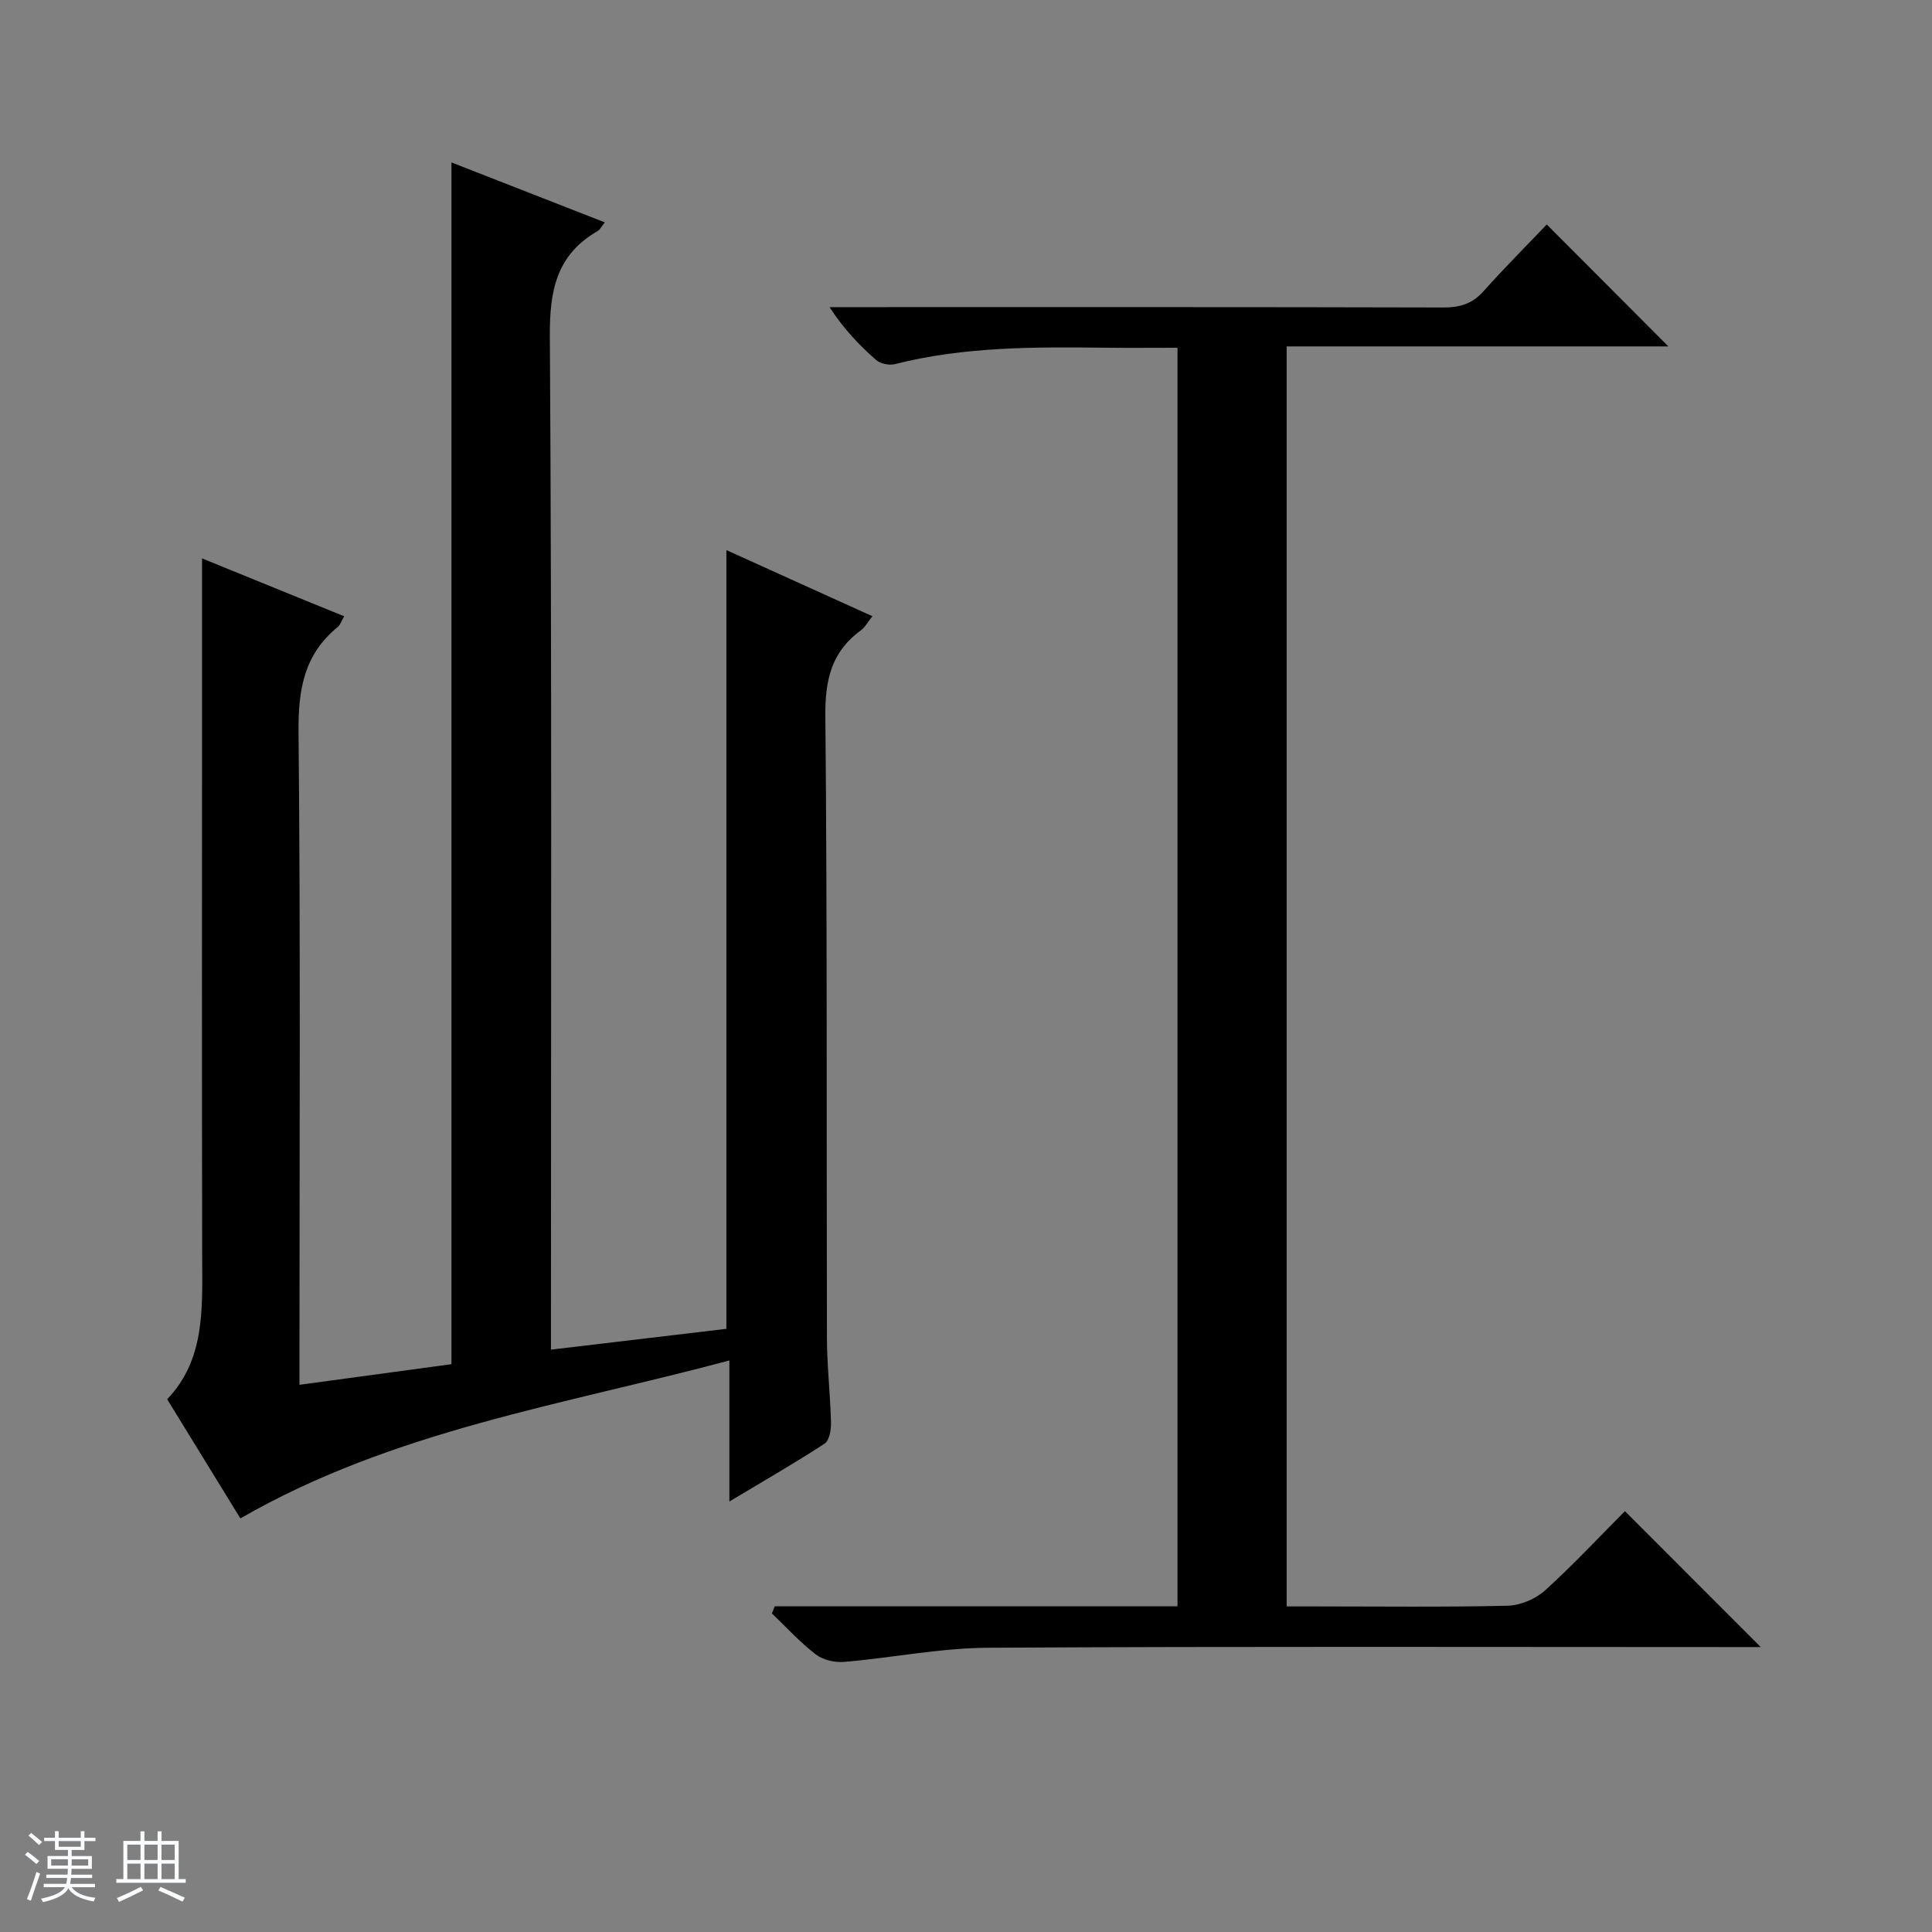 <svg enable-background="new 0 0 400 400" viewBox="0 0 400 400" xmlns="http://www.w3.org/2000/svg"><rect x="0" y="0" width="400" height="400" fill="#808080" stroke="none"/><path d="m5.17 384 .56-.58c.85.61 1.65 1.24 2.4 1.87l-.59.64c-.84-.73-1.63-1.38-2.37-1.93m1.22 9.53-.82-.34c.71-1.76 1.37-3.64 1.98-5.63.24.13.5.25.76.36-.6 1.67-1.24 3.54-1.92 5.61m-.5-13.5.57-.54c.56.44 1.31 1.06 2.26 1.87l-.64.64c-.68-.66-1.41-1.32-2.19-1.97m3.25.46h2.24v-1.36h.77v1.36h4.57v-1.36h.76v1.36h2.28v.69h-2.28v1.84h-2.64v1.26h4.18v2.64h-4.21c0 .45-.02.86-.05 1.21h4.32v.69h-4.38c-.04.34-.1.75-.19 1.22h5.15v.69h-4.82c.87 1.19 2.51 1.92 4.93 2.19-.17.31-.3.57-.37.76-2.77-.49-4.52-1.41-5.26-2.76-.56 1.26-2.3 2.23-5.24 2.9-.12-.24-.26-.48-.43-.72 2.73-.55 4.38-1.34 4.96-2.38h-4.38v-.69h4.65c.1-.38.17-.79.21-1.22h-4.32v-.69h4.4c.03-.34.05-.75.05-1.21h-4.2v-2.64h4.23v-1.26h-2.69v-1.84h-2.24zm1.46 4.46v1.29h3.45c.01-.4.02-.57.01-.53v-.32-.45h-3.46zm1.55-2.59h4.57v-1.19h-4.57zm6.11 2.59h-3.42v.77c-.01.19-.01.37-.02.53h3.44z" fill="#fafbfc"/><path d="m32.63 379.16h.82v1.98h3.54v7.89h1.46v.78h-14.37v-.78h1.46v-7.89h3.54v-1.98h.82v1.98h2.73zm-3.49 11.48.5.73c-1.61.82-3.28 1.63-5 2.41-.13-.27-.28-.55-.44-.82 1.75-.72 3.4-1.49 4.94-2.32m-2.78-5.55h2.73v-3.18h-2.73zm0 3.95h2.73v-3.2h-2.73zm3.54-3.95h2.73v-3.18h-2.73zm0 3.95h2.73v-3.2h-2.73zm7.89 4.68c-1.84-.92-3.51-1.7-5.02-2.32l.45-.73c1.89.8 3.57 1.55 5.04 2.23zm-1.62-11.81h-2.73v3.18h2.73zm-2.73 7.13h2.73v-3.2h-2.73v3.19z" fill="#fafbfc"/><g fill="#000001"><path d="m93.47 33.63c10.56 4.13 21.01 8.21 31.75 12.41-.69.85-.98 1.51-1.49 1.8-8.52 4.91-9.95 12.29-9.89 21.74.43 67.81.23 135.62.23 203.43v6.42c12.61-1.5 24.58-2.92 36.32-4.31 0-53.96 0-107.34 0-161.23 10.03 4.54 19.93 9.03 30.23 13.69-.96 1.21-1.51 2.28-2.37 2.91-6.08 4.42-7.44 10.24-7.37 17.67.41 42.98.22 85.97.33 128.96.02 5.81.7 11.61.84 17.42.04 1.48-.35 3.71-1.34 4.36-6.21 4.05-12.66 7.75-19.7 11.97 0-9.97 0-19.07 0-29.2-34.53 9.24-69.61 14.48-101.24 32.7-4.68-7.62-9.78-15.91-15.16-24.67 7.8-8.15 7.27-18.53 7.25-28.89-.08-38.32-.03-76.64-.03-114.96 0-9.94 0-19.89 0-30.24 9.26 3.77 19.15 7.79 29.42 11.98-.55.95-.78 1.78-1.33 2.23-6.95 5.65-8.19 12.93-8.11 21.62.42 42.97.19 85.96.19 128.95v6.32c10.79-1.46 21.07-2.86 31.47-4.27 0-82.89 0-165.56 0-248.81z"/><path d="m160.4 332.57h83.39c0-87.02 0-173.46 0-260.57-5.02 0-9.95.05-14.88-.01-14.65-.17-29.29-.24-43.65 3.4-1.18.3-3-.09-3.9-.88-3.46-3.05-6.67-6.39-9.61-10.92h5.63c40.5 0 81-.04 121.5.07 3.43.01 5.99-.8 8.3-3.4 4.31-4.83 8.89-9.41 13.06-13.78 8.79 8.81 16.98 17.02 25.18 25.24-25.92 0-52.28 0-79.03 0v260.87h5.73c13.33 0 26.67.17 40-.14 2.64-.06 5.77-1.38 7.74-3.15 5.9-5.34 11.34-11.19 16.56-16.43 9.55 9.56 18.77 18.78 28.12 28.14-1.52 0-3.28 0-5.04 0-51.67 0-103.33-.16-155 .14-9.9.06-19.79 2.08-29.7 2.93-1.94.17-4.4-.4-5.91-1.56-3.27-2.51-6.08-5.62-9.08-8.48.2-.5.4-.98.59-1.47z"/></g></svg>